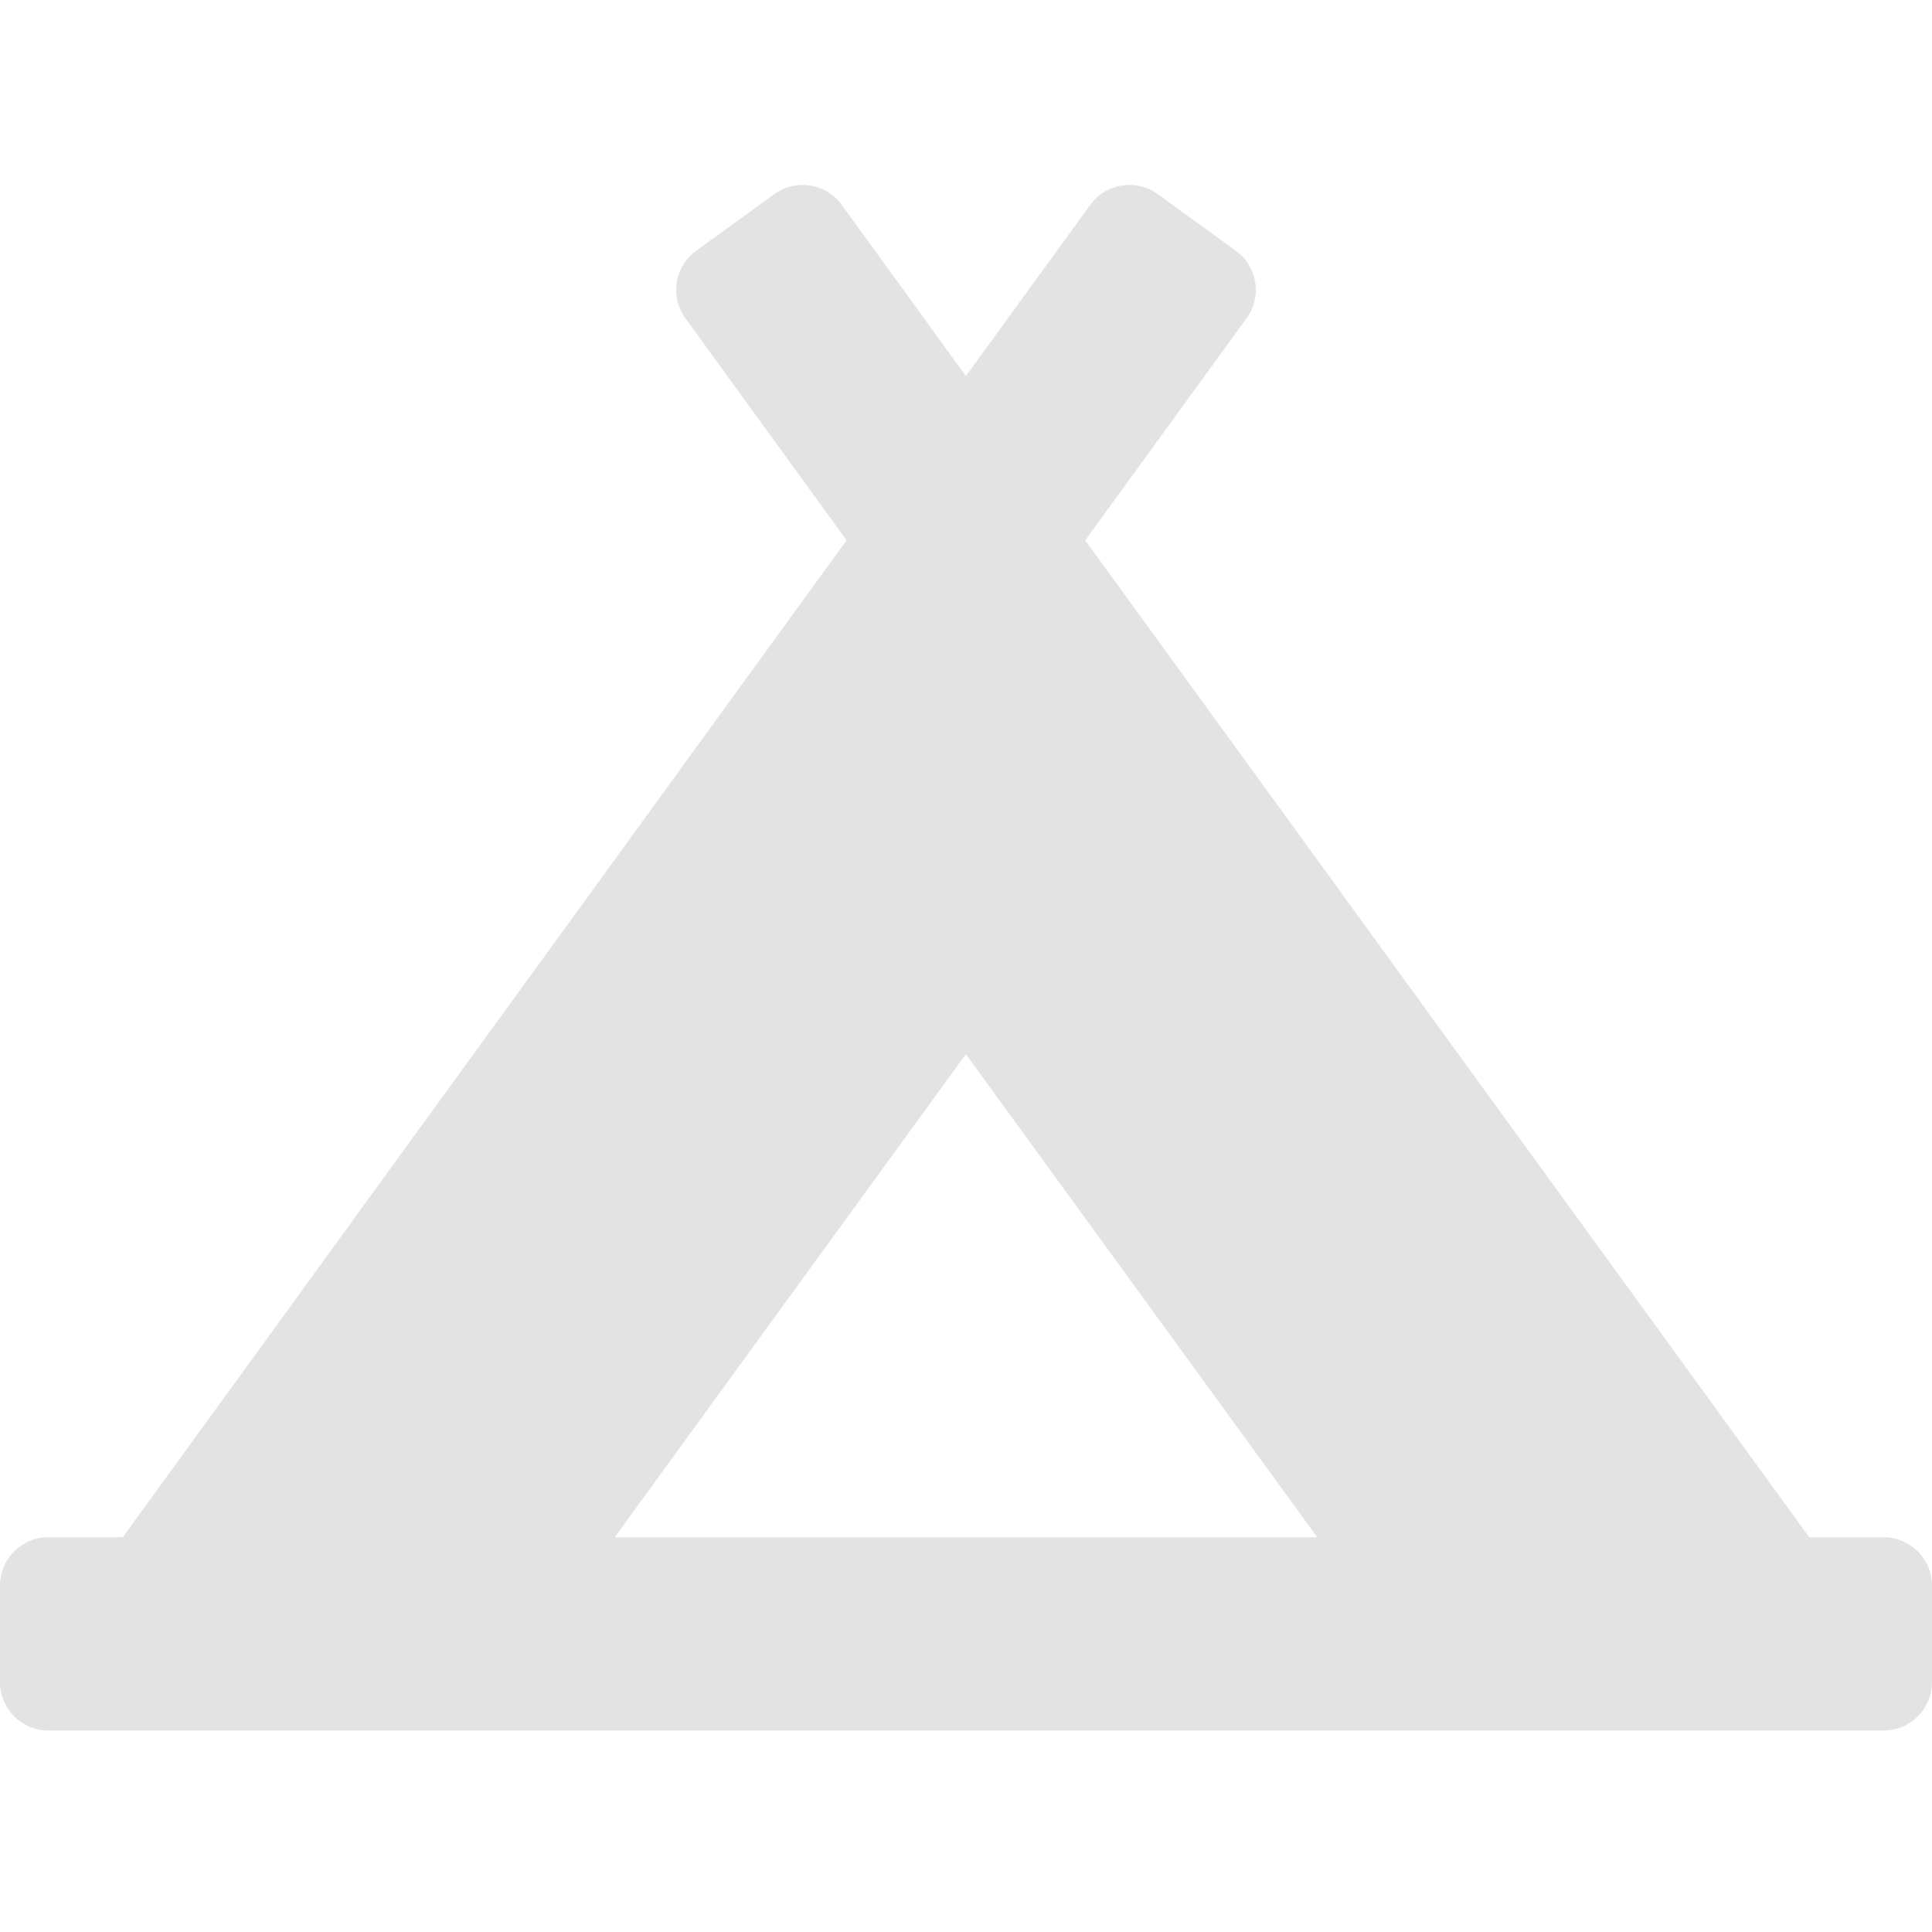 <?xml version="1.0" encoding="UTF-8" standalone="no"?>
<svg
   xmlns:dc="http://purl.org/dc/elements/1.1/"
   xmlns:cc="http://creativecommons.org/ns#"
   xmlns:rdf="http://www.w3.org/1999/02/22-rdf-syntax-ns#"
   xmlns:svg="http://www.w3.org/2000/svg"
   xmlns="http://www.w3.org/2000/svg"
   xmlns:sodipodi="http://sodipodi.sourceforge.net/DTD/sodipodi-0.dtd"
   xmlns:inkscape="http://www.inkscape.org/namespaces/inkscape"
   width="32"
   height="32"
   viewBox="0 0 8.467 8.467"
   version="1.1"
   id="svg8"
   inkscape:version="1.0.2-2 (e86c870879, 2021-01-15)"
   sodipodi:docname="camp-campsite-tent-tipi_sl.svg">
  <defs
     id="defs2">
    <style
       id="style857">.cls-1{fill:#e52120;}.cls-1,.cls-2,.cls-3,.cls-4,.cls-5{stroke:#000;stroke-miterlimit:10;stroke-width:1.2px;}.cls-2{fill:#6dbc88;}.cls-3{fill:#701034;}.cls-4{fill:#51aae0;}.cls-5{fill:none;}</style>
  </defs>
  <sodipodi:namedview
     id="base"
     pagecolor="#ffffff"
     bordercolor="#666666"
     borderopacity="1.0"
     inkscape:pageopacity="0.0"
     inkscape:pageshadow="2"
     inkscape:zoom="16"
     inkscape:cx="18.260681"
     inkscape:cy="31.931809"
     inkscape:document-units="mm"
     inkscape:current-layer="svg8"
     showgrid="false"
     units="px"
     inkscape:window-width="3440"
     inkscape:window-height="1417"
     inkscape:window-x="1915"
     inkscape:window-y="-8"
     inkscape:window-maximized="1"
     inkscape:document-rotation="0"
     inkscape:snap-bbox="true"
     inkscape:snap-nodes="false"
     inkscape:snap-bbox-midpoints="true"
     inkscape:snap-bbox-edge-midpoints="true"
     inkscape:bbox-nodes="true"
     inkscape:bbox-paths="true">
    <sodipodi:guide
       position="8.467,0"
       orientation="-32,0"
       id="guide854"
       inkscape:locked="false" />
    <sodipodi:guide
       position="8.467,8.467"
       orientation="0,-32"
       id="guide856"
       inkscape:locked="false" />
    <sodipodi:guide
       position="0,8.467"
       orientation="32,0"
       id="guide858"
       inkscape:locked="false" />
  </sodipodi:namedview>
  <style
     type="text/css"
     id="style815">
	.st0{fill:#00005B;}
	.st1{fill:#9999FF;}
</style>
  <path
     d="M 8.255,6.737 H 7.929 L 4.756,2.368 5.463,1.395 C 5.532,1.3 5.511,1.168 5.416,1.099 L 5.074,0.851 c -0.095,-0.069 -0.227,-0.048 -0.296,0.047 L 4.233,1.648 3.689,0.898 C 3.62,0.803 3.488,0.782 3.393,0.851 L 3.051,1.099 C 2.956,1.168 2.935,1.3 3.004,1.395 L 3.71,2.368 0.538,6.737 H 0.212 C 0.095,6.737 0,6.832 0,6.949 V 7.372 C 0,7.489 0.095,7.584 0.212,7.584 H 8.255 c 0.117,0 0.212,-0.095 0.212,-0.212 V 6.949 c 0,-0.117 -0.095,-0.212 -0.212,-0.212 z M 4.233,4.62 5.773,6.737 H 2.694 Z"
     id="path835"
     style="stroke-width:0.013;fill:#e3e3e3;fill-opacity:1" />
</svg>
